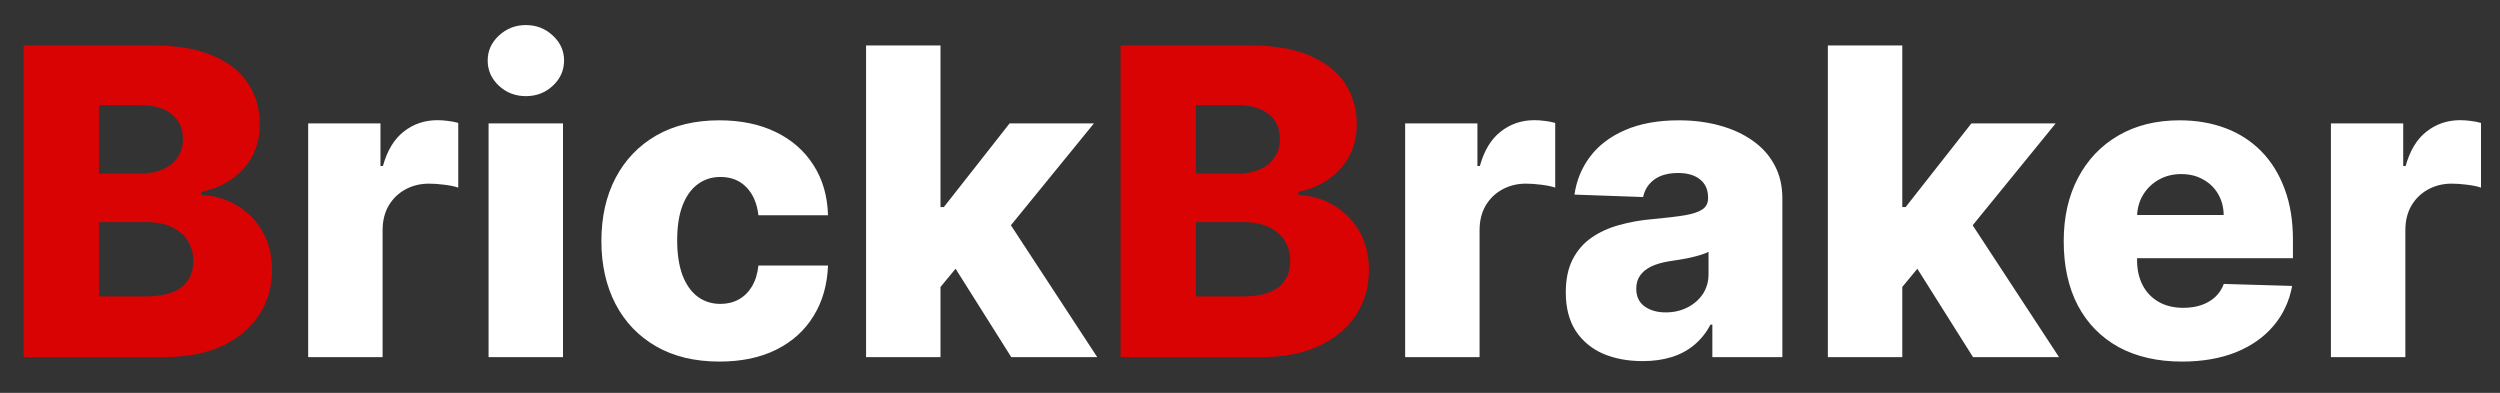<svg width="70" height="11" viewBox="0 0 70 11" fill="none" xmlns="http://www.w3.org/2000/svg">
<rect x="0" y="0" width="70" height="11" fill="#333333" stroke="none"/>
<path d="M0.661 10V1.273H4.3C4.953 1.273 5.5 1.365 5.94 1.55C6.384 1.734 6.716 1.993 6.938 2.325C7.162 2.658 7.274 3.043 7.274 3.48C7.274 3.812 7.205 4.109 7.065 4.371C6.926 4.629 6.734 4.844 6.49 5.014C6.246 5.185 5.963 5.304 5.642 5.372V5.457C5.994 5.474 6.32 5.57 6.618 5.743C6.919 5.916 7.161 6.158 7.342 6.467C7.524 6.774 7.615 7.138 7.615 7.558C7.615 8.027 7.496 8.446 7.257 8.815C7.018 9.182 6.673 9.472 6.222 9.685C5.77 9.895 5.222 10 4.577 10H0.661ZM2.77 8.3H4.074C4.531 8.3 4.868 8.213 5.084 8.04C5.303 7.866 5.412 7.625 5.412 7.315C5.412 7.091 5.359 6.898 5.254 6.736C5.149 6.571 5 6.445 4.807 6.357C4.614 6.266 4.382 6.22 4.112 6.22H2.77V8.3ZM2.77 4.861H3.938C4.168 4.861 4.372 4.822 4.551 4.746C4.73 4.669 4.869 4.558 4.969 4.413C5.071 4.268 5.122 4.094 5.122 3.889C5.122 3.597 5.018 3.366 4.811 3.199C4.604 3.031 4.324 2.947 3.972 2.947H2.77V4.861ZM31.375 10V1.273H35.015C35.668 1.273 36.215 1.365 36.655 1.55C37.098 1.734 37.431 1.993 37.652 2.325C37.877 2.658 37.989 3.043 37.989 3.48C37.989 3.812 37.919 4.109 37.78 4.371C37.641 4.629 37.449 4.844 37.205 5.014C36.961 5.185 36.678 5.304 36.357 5.372V5.457C36.709 5.474 37.034 5.57 37.333 5.743C37.634 5.916 37.875 6.158 38.057 6.467C38.239 6.774 38.33 7.138 38.33 7.558C38.33 8.027 38.211 8.446 37.972 8.815C37.733 9.182 37.388 9.472 36.936 9.685C36.485 9.895 35.936 10 35.291 10H31.375ZM33.485 8.3H34.789C35.246 8.3 35.583 8.213 35.799 8.04C36.017 7.866 36.127 7.625 36.127 7.315C36.127 7.091 36.074 6.898 35.969 6.736C35.864 6.571 35.715 6.445 35.522 6.357C35.328 6.266 35.097 6.22 34.827 6.22H33.485V8.3ZM33.485 4.861H34.652C34.883 4.861 35.087 4.822 35.266 4.746C35.445 4.669 35.584 4.558 35.684 4.413C35.786 4.268 35.837 4.094 35.837 3.889C35.837 3.597 35.733 3.366 35.526 3.199C35.319 3.031 35.039 2.947 34.686 2.947H33.485V4.861Z" fill="#D90303"/>
<path d="M8.629 10V3.455H10.653V4.648H10.722C10.841 4.216 11.036 3.895 11.305 3.685C11.575 3.472 11.889 3.365 12.247 3.365C12.344 3.365 12.443 3.372 12.546 3.386C12.648 3.398 12.743 3.416 12.831 3.442V5.253C12.732 5.219 12.601 5.192 12.439 5.172C12.28 5.152 12.138 5.142 12.013 5.142C11.766 5.142 11.543 5.197 11.344 5.308C11.148 5.416 10.993 5.568 10.879 5.764C10.768 5.957 10.713 6.185 10.713 6.446V10H8.629ZM13.68 10V3.455H15.764V10H13.68ZM14.724 2.692C14.431 2.692 14.18 2.595 13.97 2.402C13.76 2.206 13.655 1.97 13.655 1.695C13.655 1.422 13.76 1.189 13.97 0.996C14.18 0.8 14.431 0.702 14.724 0.702C15.02 0.702 15.271 0.8 15.478 0.996C15.689 1.189 15.794 1.422 15.794 1.695C15.794 1.97 15.689 2.206 15.478 2.402C15.271 2.595 15.02 2.692 14.724 2.692ZM20.146 10.124C19.455 10.124 18.863 9.982 18.369 9.697C17.877 9.413 17.499 9.018 17.235 8.513C16.971 8.004 16.839 7.416 16.839 6.749C16.839 6.078 16.971 5.49 17.235 4.984C17.502 4.476 17.881 4.08 18.373 3.795C18.867 3.511 19.457 3.369 20.141 3.369C20.746 3.369 21.273 3.479 21.722 3.697C22.174 3.916 22.526 4.226 22.779 4.626C23.035 5.024 23.17 5.491 23.184 6.028H21.236C21.197 5.693 21.083 5.43 20.896 5.24C20.711 5.05 20.47 4.955 20.171 4.955C19.93 4.955 19.718 5.023 19.536 5.159C19.354 5.293 19.212 5.491 19.11 5.756C19.011 6.017 18.961 6.341 18.961 6.727C18.961 7.114 19.011 7.44 19.11 7.707C19.212 7.972 19.354 8.172 19.536 8.308C19.718 8.442 19.93 8.509 20.171 8.509C20.364 8.509 20.535 8.467 20.683 8.385C20.833 8.303 20.957 8.182 21.053 8.023C21.15 7.861 21.211 7.665 21.236 7.435H23.184C23.164 7.974 23.029 8.446 22.779 8.849C22.532 9.253 22.184 9.567 21.735 9.791C21.289 10.013 20.759 10.124 20.146 10.124ZM26.13 8.283L26.138 5.798H26.428L28.269 3.455H30.63L27.894 6.812H27.344L26.13 8.283ZM24.25 10V1.273H26.334V10H24.25ZM28.316 10L26.603 7.281L27.975 5.803L30.723 10H28.316ZM39.344 10V3.455H41.368V4.648H41.436C41.556 4.216 41.75 3.895 42.02 3.685C42.29 3.472 42.604 3.365 42.962 3.365C43.059 3.365 43.158 3.372 43.26 3.386C43.363 3.398 43.458 3.416 43.546 3.442V5.253C43.446 5.219 43.316 5.192 43.154 5.172C42.995 5.152 42.853 5.142 42.728 5.142C42.48 5.142 42.258 5.197 42.059 5.308C41.863 5.416 41.708 5.568 41.594 5.764C41.483 5.957 41.428 6.185 41.428 6.446V10H39.344ZM45.994 10.111C45.576 10.111 45.206 10.041 44.882 9.902C44.561 9.76 44.306 9.547 44.119 9.263C43.934 8.976 43.842 8.616 43.842 8.185C43.842 7.821 43.906 7.514 44.034 7.264C44.162 7.014 44.338 6.811 44.562 6.655C44.787 6.499 45.045 6.381 45.338 6.301C45.63 6.219 45.943 6.163 46.275 6.135C46.647 6.101 46.947 6.065 47.174 6.028C47.402 5.989 47.566 5.933 47.669 5.862C47.774 5.788 47.826 5.685 47.826 5.551V5.53C47.826 5.311 47.751 5.142 47.6 5.023C47.45 4.903 47.247 4.844 46.991 4.844C46.716 4.844 46.494 4.903 46.326 5.023C46.159 5.142 46.052 5.307 46.007 5.517L44.085 5.449C44.142 5.051 44.288 4.696 44.524 4.384C44.762 4.068 45.089 3.821 45.504 3.642C45.922 3.46 46.423 3.369 47.008 3.369C47.426 3.369 47.811 3.419 48.163 3.518C48.515 3.615 48.822 3.757 49.084 3.945C49.345 4.129 49.547 4.357 49.689 4.626C49.834 4.896 49.906 5.205 49.906 5.551V10H47.946V9.088H47.895C47.778 9.31 47.629 9.497 47.447 9.651C47.268 9.804 47.056 9.919 46.812 9.996C46.571 10.072 46.298 10.111 45.994 10.111ZM46.637 8.747C46.862 8.747 47.064 8.702 47.242 8.611C47.424 8.52 47.569 8.395 47.677 8.236C47.785 8.074 47.839 7.886 47.839 7.673V7.051C47.779 7.082 47.707 7.111 47.622 7.136C47.539 7.162 47.449 7.186 47.349 7.209C47.25 7.232 47.147 7.251 47.042 7.268C46.937 7.286 46.836 7.301 46.74 7.315C46.544 7.347 46.376 7.395 46.237 7.46C46.1 7.526 45.995 7.611 45.922 7.716C45.85 7.818 45.815 7.94 45.815 8.082C45.815 8.298 45.892 8.463 46.045 8.577C46.201 8.69 46.399 8.747 46.637 8.747ZM53.059 8.283L53.068 5.798H53.358L55.199 3.455H57.559L54.824 6.812H54.274L53.059 8.283ZM51.18 10V1.273H53.264V10H51.18ZM55.245 10L53.532 7.281L54.904 5.803L57.653 10H55.245ZM61.095 10.124C60.41 10.124 59.82 9.989 59.322 9.719C58.828 9.446 58.447 9.058 58.18 8.555C57.916 8.05 57.784 7.449 57.784 6.753C57.784 6.077 57.918 5.486 58.185 4.98C58.452 4.472 58.828 4.077 59.314 3.795C59.8 3.511 60.372 3.369 61.031 3.369C61.497 3.369 61.923 3.442 62.31 3.587C62.696 3.732 63.03 3.946 63.311 4.23C63.592 4.514 63.811 4.865 63.967 5.283C64.124 5.697 64.202 6.173 64.202 6.71V7.23H58.513V6.02H62.263C62.26 5.798 62.207 5.601 62.105 5.428C62.003 5.254 61.862 5.119 61.683 5.023C61.507 4.923 61.304 4.874 61.074 4.874C60.841 4.874 60.632 4.926 60.447 5.031C60.263 5.134 60.117 5.274 60.008 5.453C59.901 5.629 59.844 5.83 59.838 6.054V7.286C59.838 7.553 59.891 7.787 59.996 7.989C60.101 8.188 60.25 8.342 60.443 8.453C60.636 8.564 60.867 8.619 61.133 8.619C61.318 8.619 61.486 8.594 61.636 8.543C61.787 8.491 61.916 8.416 62.024 8.317C62.132 8.217 62.213 8.095 62.267 7.95L64.18 8.006C64.101 8.435 63.926 8.808 63.656 9.126C63.389 9.442 63.038 9.688 62.604 9.864C62.169 10.037 61.666 10.124 61.095 10.124ZM65.266 10V3.455H67.29V4.648H67.358C67.478 4.216 67.672 3.895 67.942 3.685C68.212 3.472 68.526 3.365 68.884 3.365C68.981 3.365 69.08 3.372 69.182 3.386C69.284 3.398 69.38 3.416 69.468 3.442V5.253C69.368 5.219 69.238 5.192 69.076 5.172C68.916 5.152 68.775 5.142 68.65 5.142C68.402 5.142 68.179 5.197 67.981 5.308C67.784 5.416 67.63 5.568 67.516 5.764C67.405 5.957 67.35 6.185 67.35 6.446V10H65.266Z" fill="white"/>
</svg>
